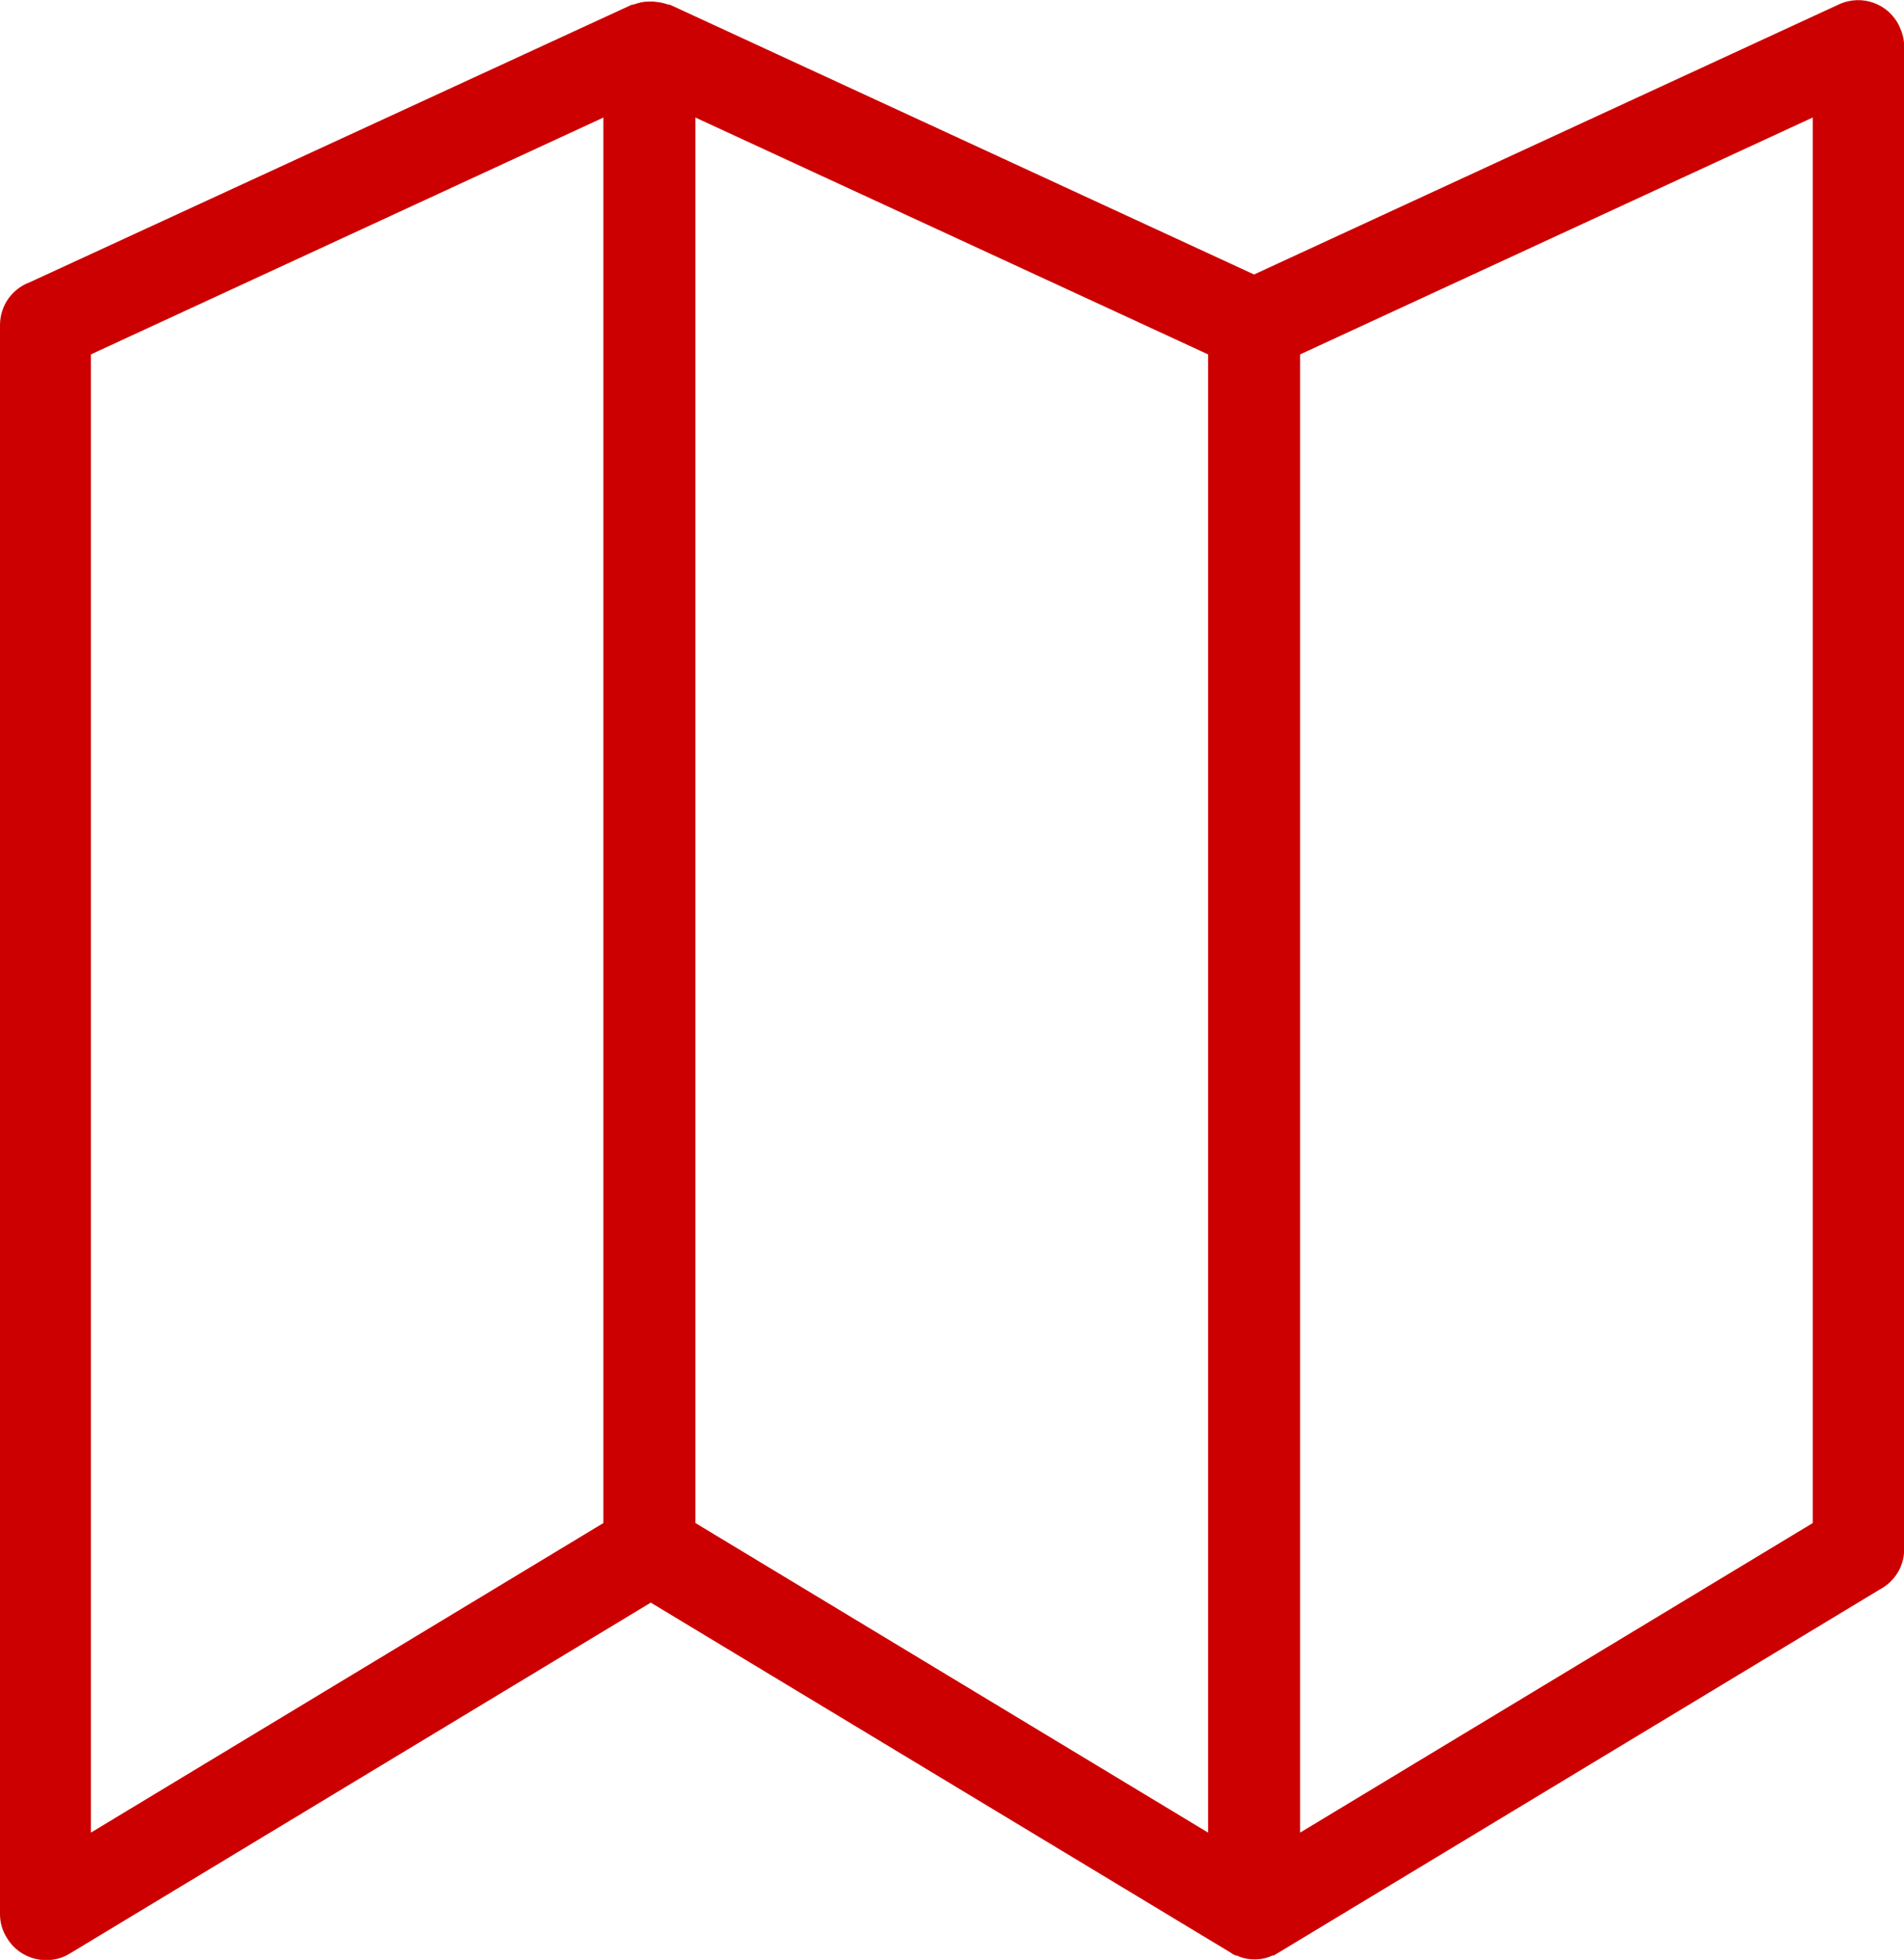 <?xml version="1.0" encoding="utf-8"?><svg version="1.1" id="Layer_1" xmlns="http://www.w3.org/2000/svg" xmlns:xlink="http://www.w3.org/1999/xlink" x="0px" y="0px" viewBox="0 0 119.4 122.88" style="enable-background:new 0 0 119.4 122.88" xml:space="preserve"><g fill="#cc0000" stroke="none"><path d="M78.62,17.22l36.71-16.95c1.45-0.66,3.14-0.03,3.8,1.42c0.17,0.38,0.28,0.79,0.28,1.21v94.23c0,1.11-0.62,2.04-1.52,2.52 l-37.74,22.79c-0.07,0.03-0.14,0.1-0.24,0.14l-0.03,0.03h-0.1c-0.35,0.17-0.73,0.24-1.1,0.24s-0.76-0.07-1.11-0.24h-0.1l-0.03-0.03 c-0.07-0.03-0.17-0.07-0.24-0.14l-36.39-21.96l-36.43,22c-1.35,0.83-3.14,0.38-3.94-0.97C0.14,121.05,0,120.53,0,120.01V20.39 c0-1.24,0.76-2.28,1.86-2.69L39.61,0.3h0.07l0.07-0.03h0.03c0.28-0.1,0.55-0.17,0.86-0.17h0.35c0.28,0.03,0.59,0.07,0.86,0.17h0.03 l0.07,0.03h0.07l36.71,16.95L78.62,17.22L78.62,17.22z M37.84,95.49V7.37L5.7,22.22v92.68L37.84,95.49L37.84,95.49L37.84,95.49z M75.76,114.9V22.22L43.61,7.37v88.12L75.76,114.9L75.76,114.9z M113.67,7.37L81.53,22.22v92.68l32.15-19.41V7.37L113.67,7.37z"/></g></svg>